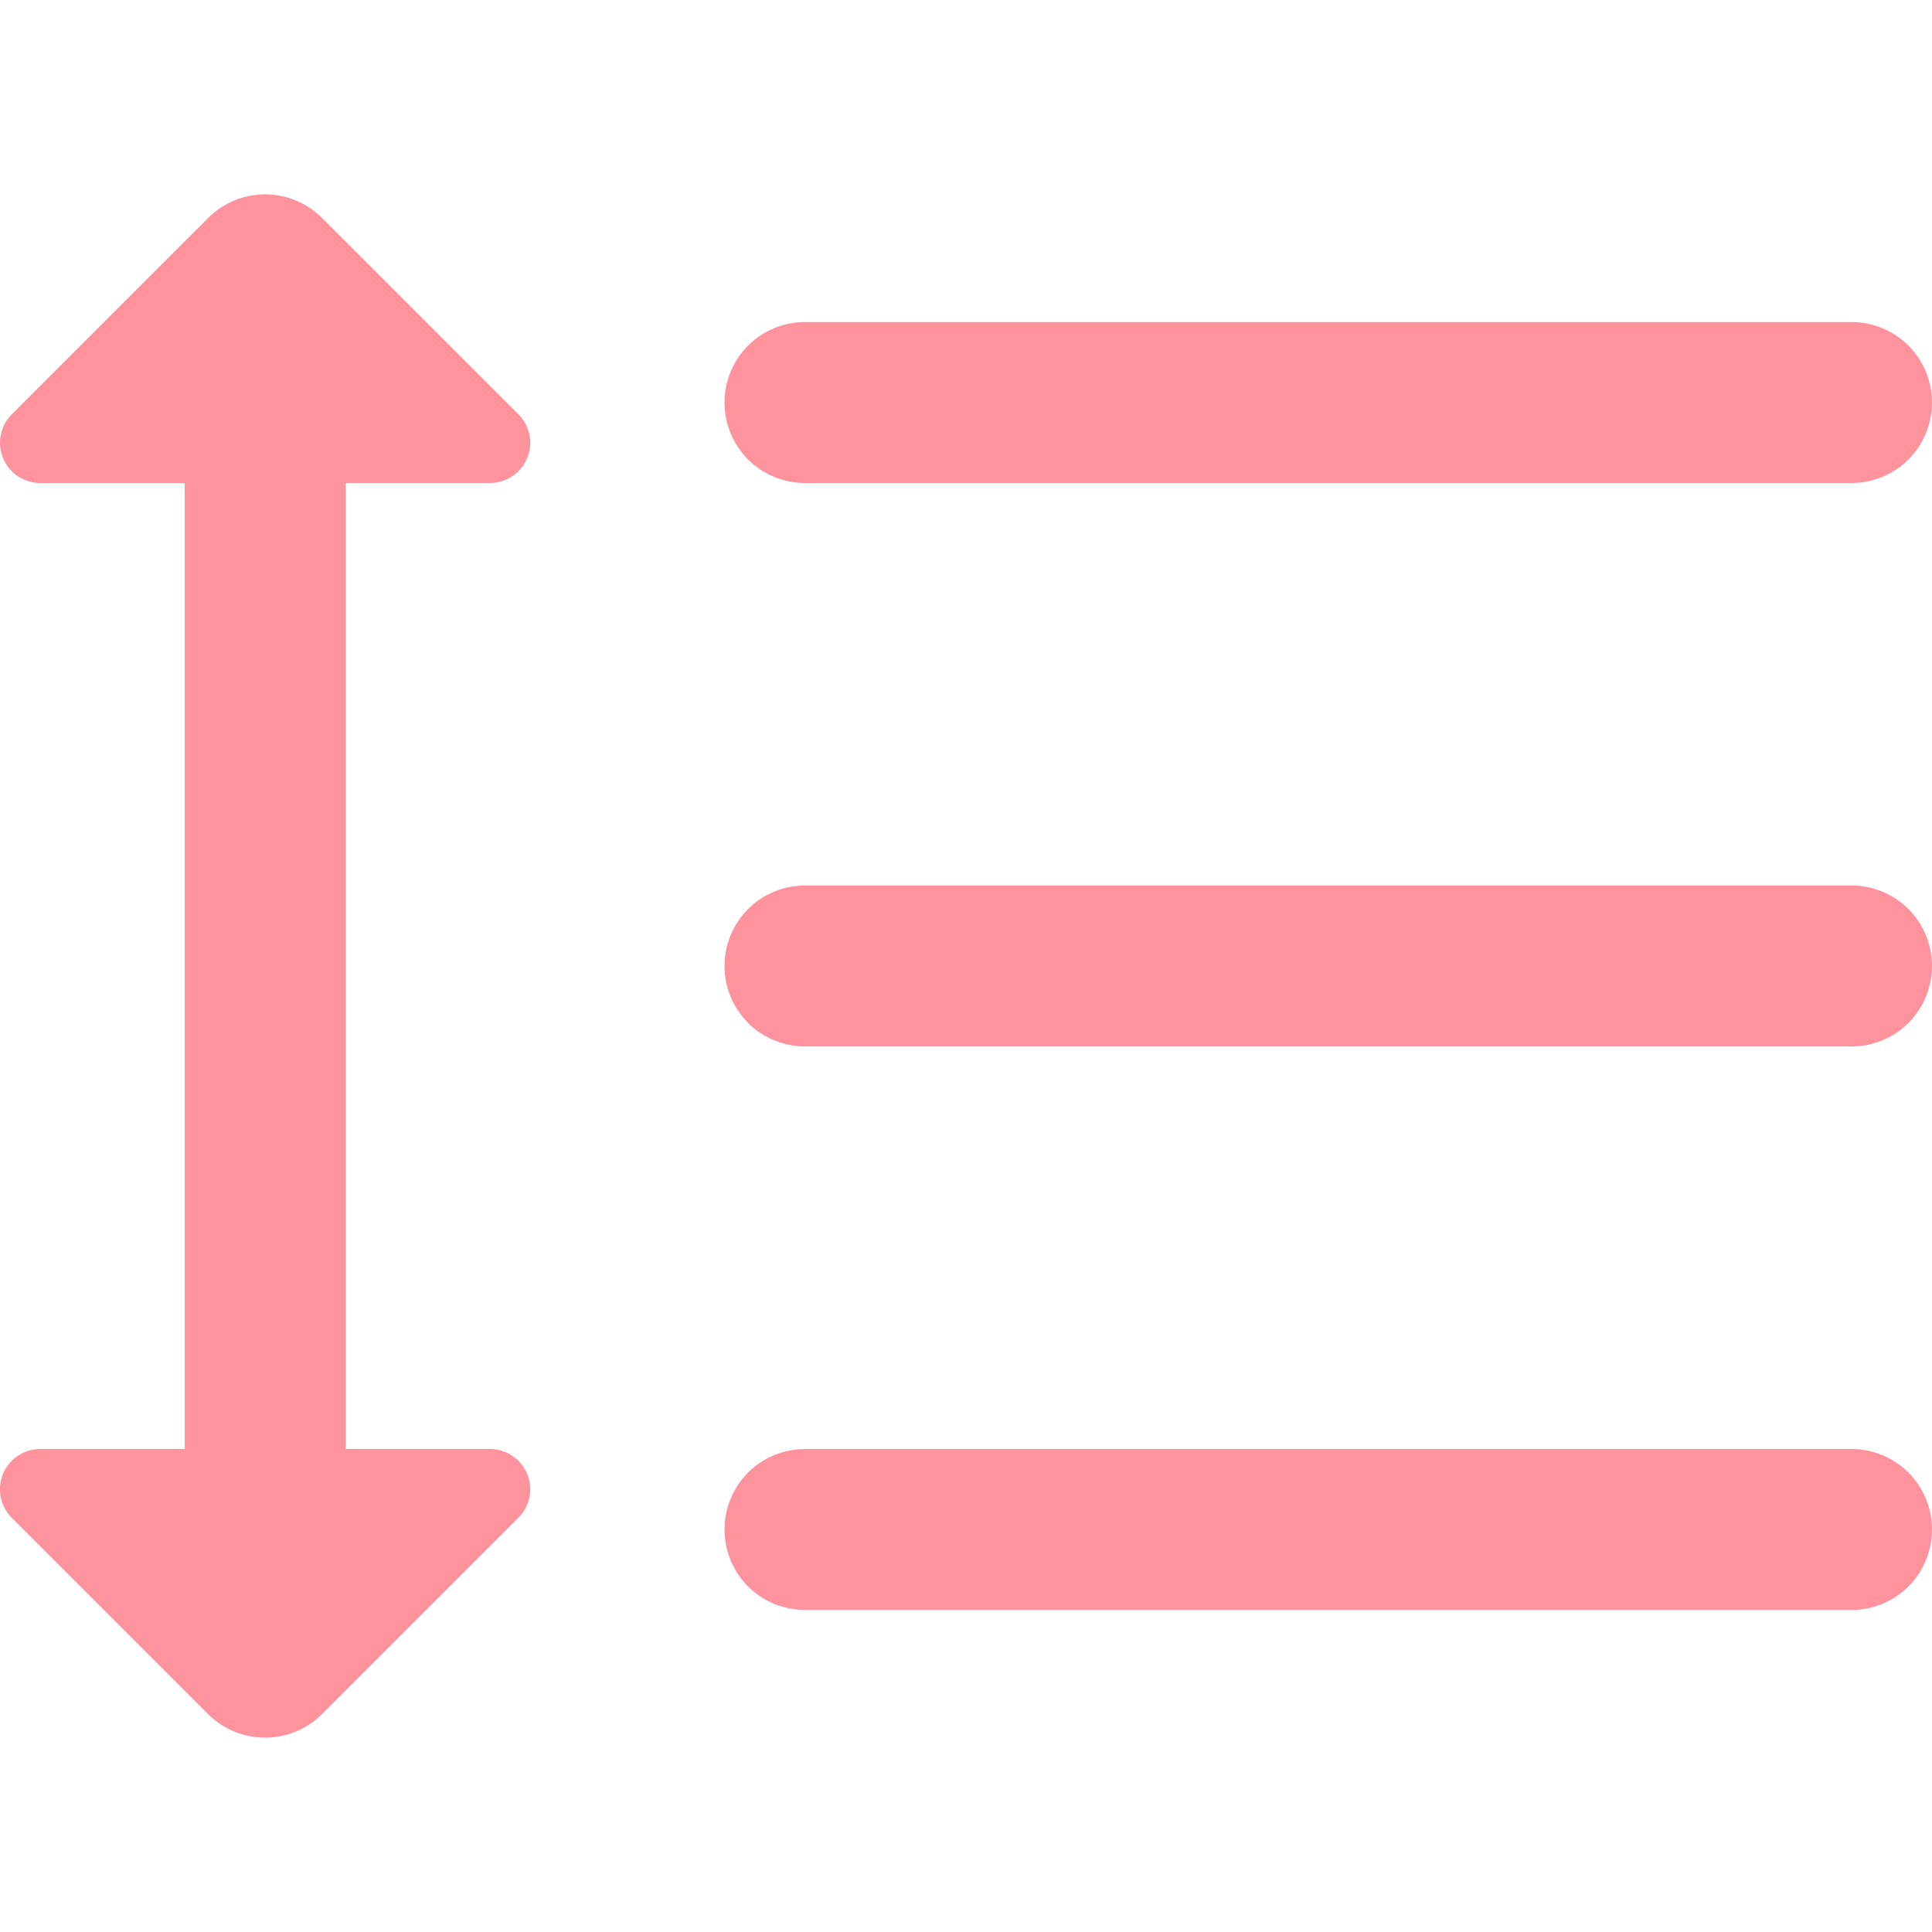 <svg width="22" height="22" viewBox="0 0 22 22" fill="none" xmlns="http://www.w3.org/2000/svg">
<g clip-path="url(#clip0_1265_26612)">
<path d="M9.167 5.5H21.083C21.326 5.5 21.56 5.404 21.732 5.232C21.903 5.06 22 4.827 22 4.584C22 4.34 21.903 4.107 21.732 3.935C21.56 3.764 21.326 3.667 21.083 3.667H9.167C8.924 3.667 8.69 3.764 8.518 3.935C8.347 4.107 8.25 4.34 8.25 4.584C8.25 4.827 8.347 5.06 8.518 5.232C8.69 5.404 8.924 5.5 9.167 5.5V5.5Z" fill="#FF939D"/>
<path d="M21.083 10.083H9.167C8.924 10.083 8.69 10.18 8.518 10.351C8.347 10.524 8.25 10.757 8.25 11C8.25 11.243 8.347 11.476 8.518 11.648C8.69 11.82 8.924 11.916 9.167 11.916H21.083C21.326 11.916 21.56 11.82 21.732 11.648C21.903 11.476 22 11.243 22 11C22 10.757 21.903 10.524 21.732 10.351C21.56 10.18 21.326 10.083 21.083 10.083Z" fill="#FF939D"/>
<path d="M21.083 16.5H9.167C8.924 16.5 8.69 16.597 8.518 16.768C8.347 16.94 8.25 17.174 8.25 17.417C8.25 17.66 8.347 17.893 8.518 18.065C8.69 18.237 8.924 18.333 9.167 18.333H21.083C21.326 18.333 21.56 18.237 21.732 18.065C21.903 17.893 22 17.66 22 17.417C22 17.174 21.903 16.94 21.732 16.768C21.56 16.597 21.326 16.5 21.083 16.5Z" fill="#FF939D"/>
<path d="M5.58 5.5C5.67 5.5 5.759 5.473 5.834 5.423C5.91 5.372 5.968 5.301 6.003 5.217C6.038 5.133 6.047 5.041 6.029 4.952C6.011 4.863 5.967 4.781 5.903 4.717L3.667 2.482C3.495 2.31 3.261 2.213 3.018 2.213C2.775 2.213 2.542 2.31 2.37 2.482L0.135 4.717C0.07 4.781 0.027 4.863 0.009 4.952C-0.009 5.041 5.62041e-05 5.133 0.035 5.217C0.069 5.301 0.128 5.372 0.203 5.423C0.279 5.473 0.367 5.5 0.458 5.5H2.103V16.5H0.458C0.367 16.5 0.279 16.527 0.203 16.577C0.128 16.628 0.069 16.699 0.034 16.783C-0.001 16.867 -0.01 16.959 0.008 17.048C0.026 17.137 0.069 17.219 0.134 17.283L2.37 19.519C2.542 19.691 2.775 19.787 3.018 19.787C3.261 19.787 3.495 19.691 3.667 19.519L5.903 17.283C5.967 17.219 6.011 17.137 6.029 17.049C6.047 16.959 6.038 16.867 6.003 16.784C5.968 16.7 5.91 16.628 5.834 16.578C5.759 16.527 5.67 16.5 5.58 16.5H3.936V5.5H5.58Z" fill="#FF939D"/>
</g>
<defs>
<clipPath id="clip0_1265_26612">
<rect width="22" height="22" fill="white"/>
</clipPath>
</defs>
</svg>
